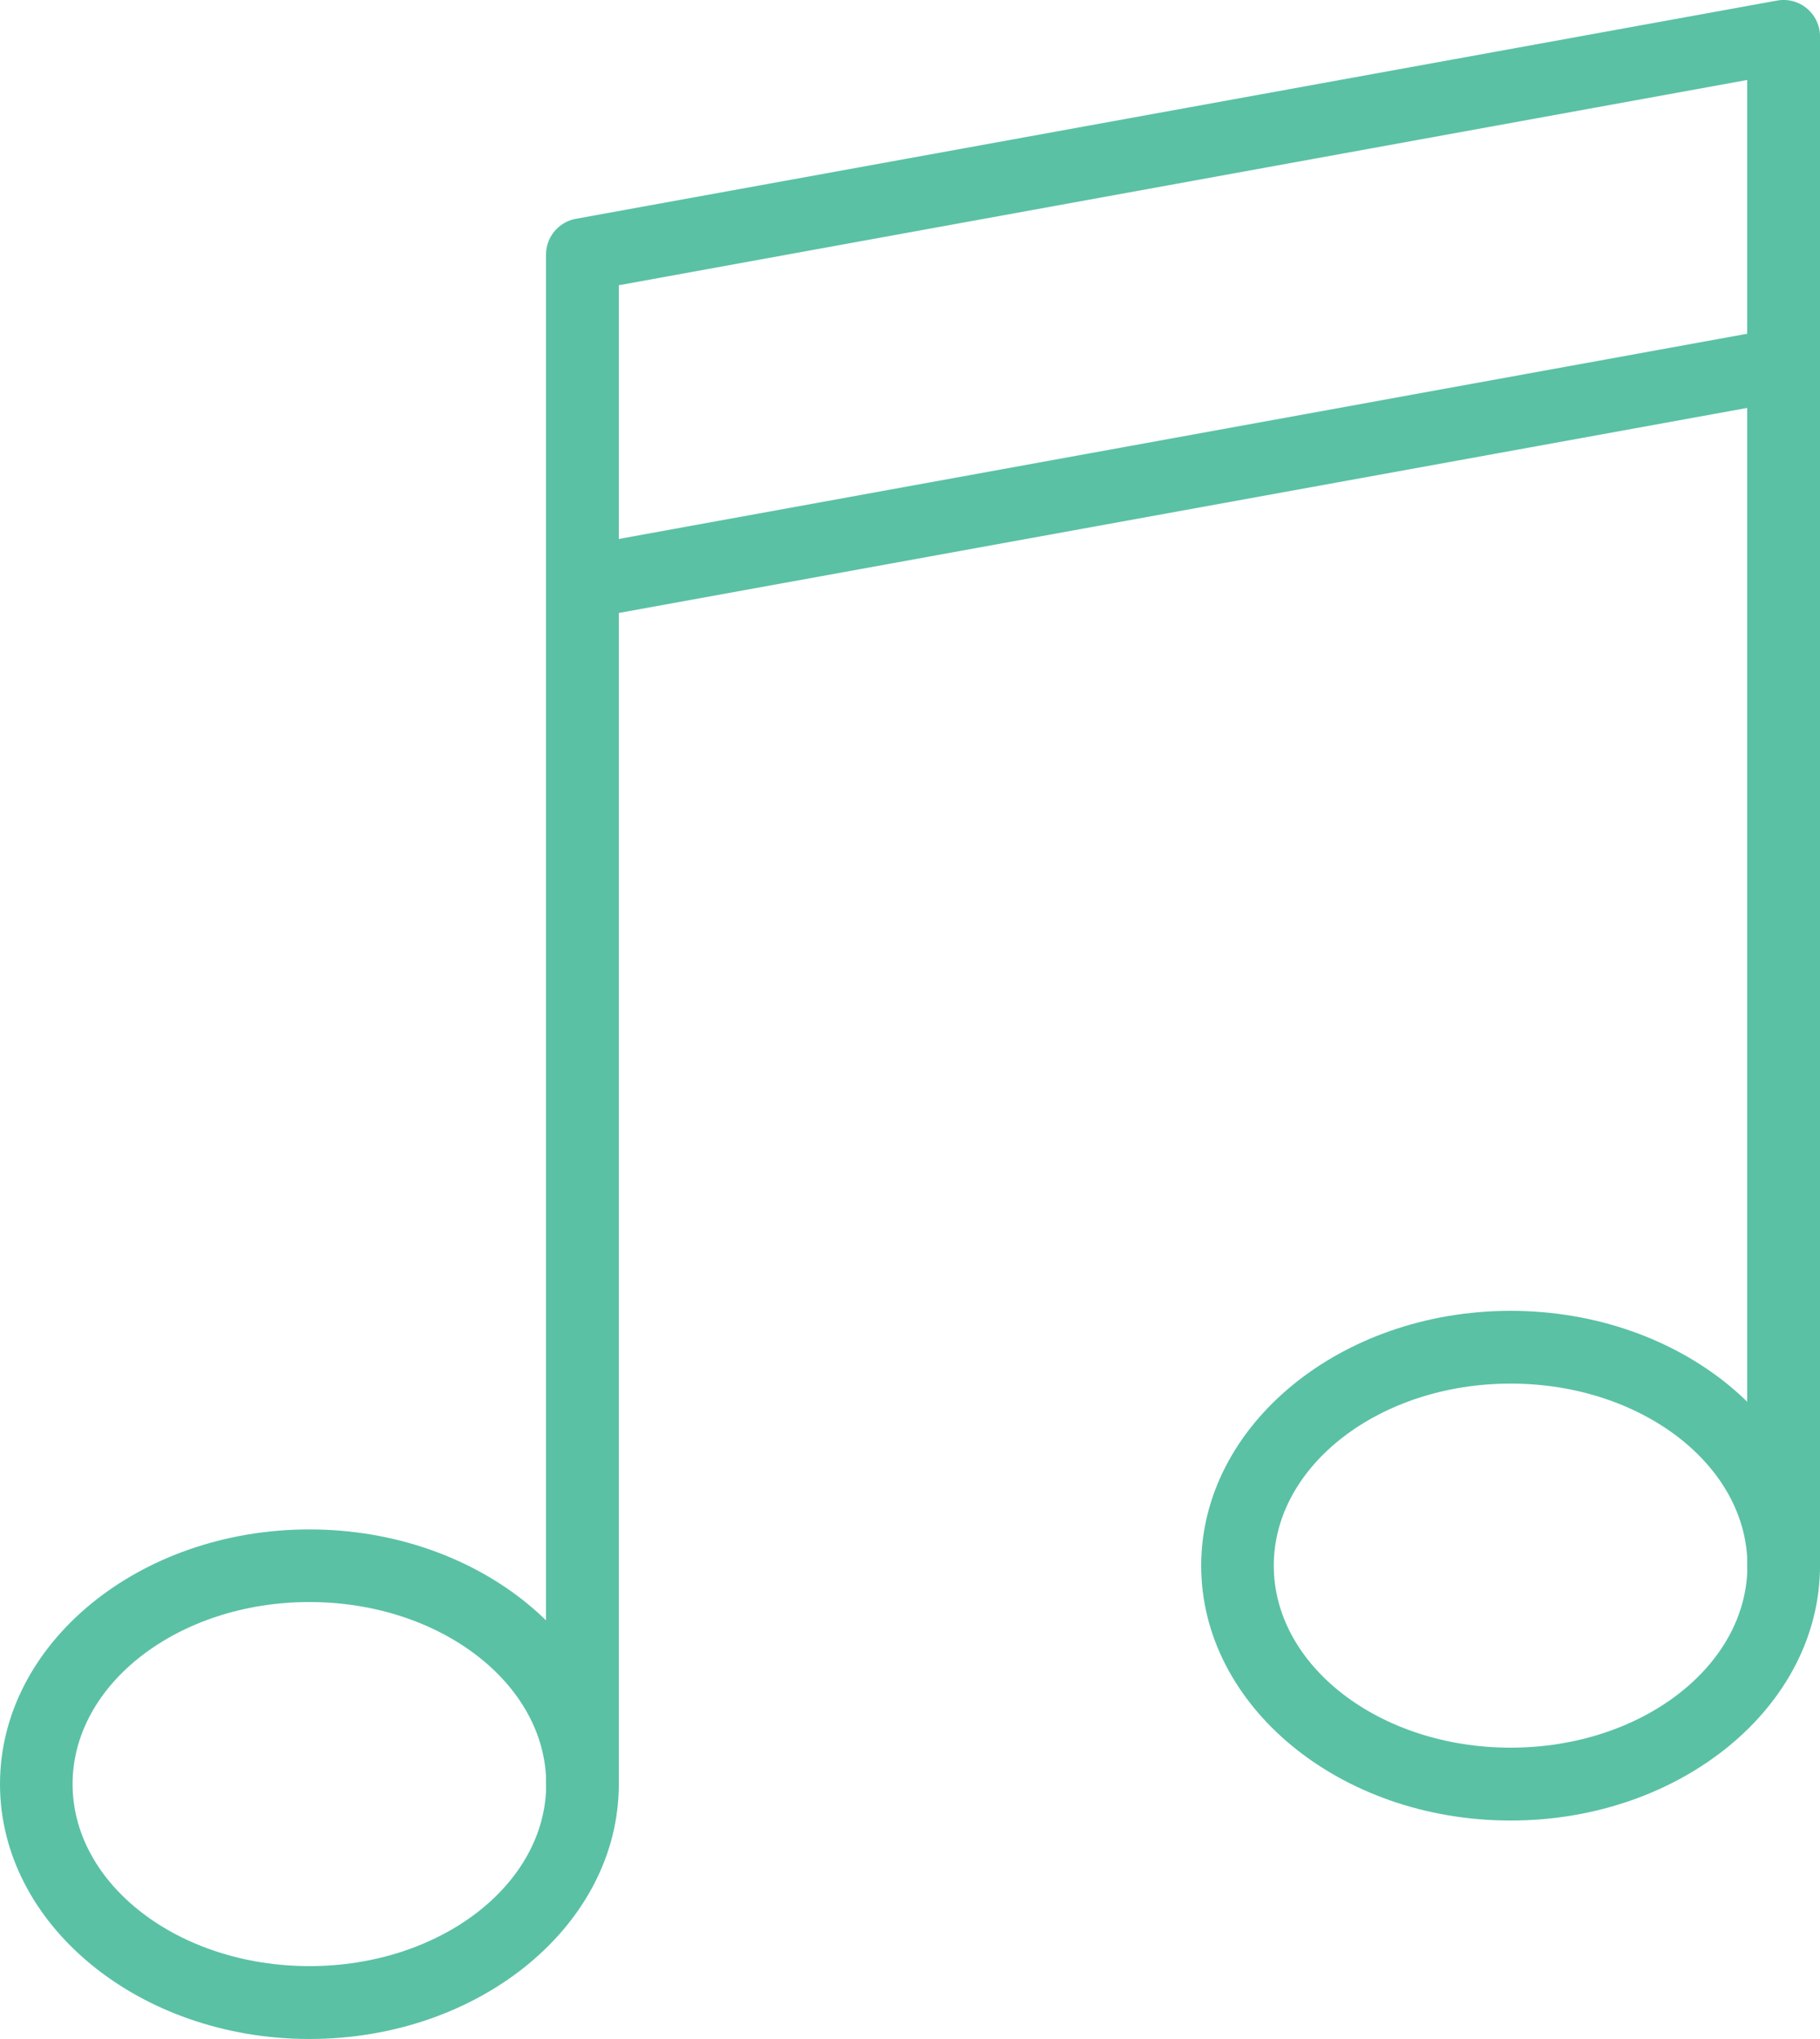 <svg id="Layer_1" data-name="Layer 1" xmlns="http://www.w3.org/2000/svg" viewBox="0 0 353.53 395.95"><defs><style>.cls-1{fill:#5ac1a5;}</style></defs><title>collaborate</title><path class="cls-1" d="M113.13,120.2a7.07,7.07,0,0,1-7.07-7.07V49.49a7.09,7.09,0,0,1,5.8-7L345.19.11a7.08,7.08,0,0,1,8.34,7V70.7a7.09,7.09,0,0,1-5.8,7L114.4,120.09A8,8,0,0,1,113.13,120.2Zm7.07-64.81v49.27L339.39,64.81V15.53Z"/><path class="cls-1" d="M60.1,395.95C27,395.95,0,373.74,0,346.45S27,297,60.1,297s60.1,22.21,60.1,49.49S93.24,395.95,60.1,395.95Zm0-84.85c-25.34,0-46,15.85-46,35.35s20.62,35.35,46,35.35,46-15.85,46-35.35S85.44,311.1,60.1,311.1Z"/><path class="cls-1" d="M293.43,353.53c-33.14,0-60.1-22.21-60.1-49.49s27-49.49,60.1-49.49,60.1,22.21,60.1,49.49S326.57,353.53,293.43,353.53Zm0-84.85c-25.34,0-46,15.85-46,35.35s20.62,35.35,46,35.35,46-15.85,46-35.35S318.77,268.68,293.43,268.68Z"/><path class="cls-1" d="M113.13,353.53a7.07,7.07,0,0,1-7.07-7.07V84.84a7.07,7.07,0,0,1,14.14,0V346.45A7.07,7.07,0,0,1,113.13,353.53Z"/><path class="cls-1" d="M346.46,311.1a7.07,7.07,0,0,1-7.07-7.07V42.42a7.07,7.07,0,0,1,14.14,0V304A7.07,7.07,0,0,1,346.46,311.1Z"/></svg>